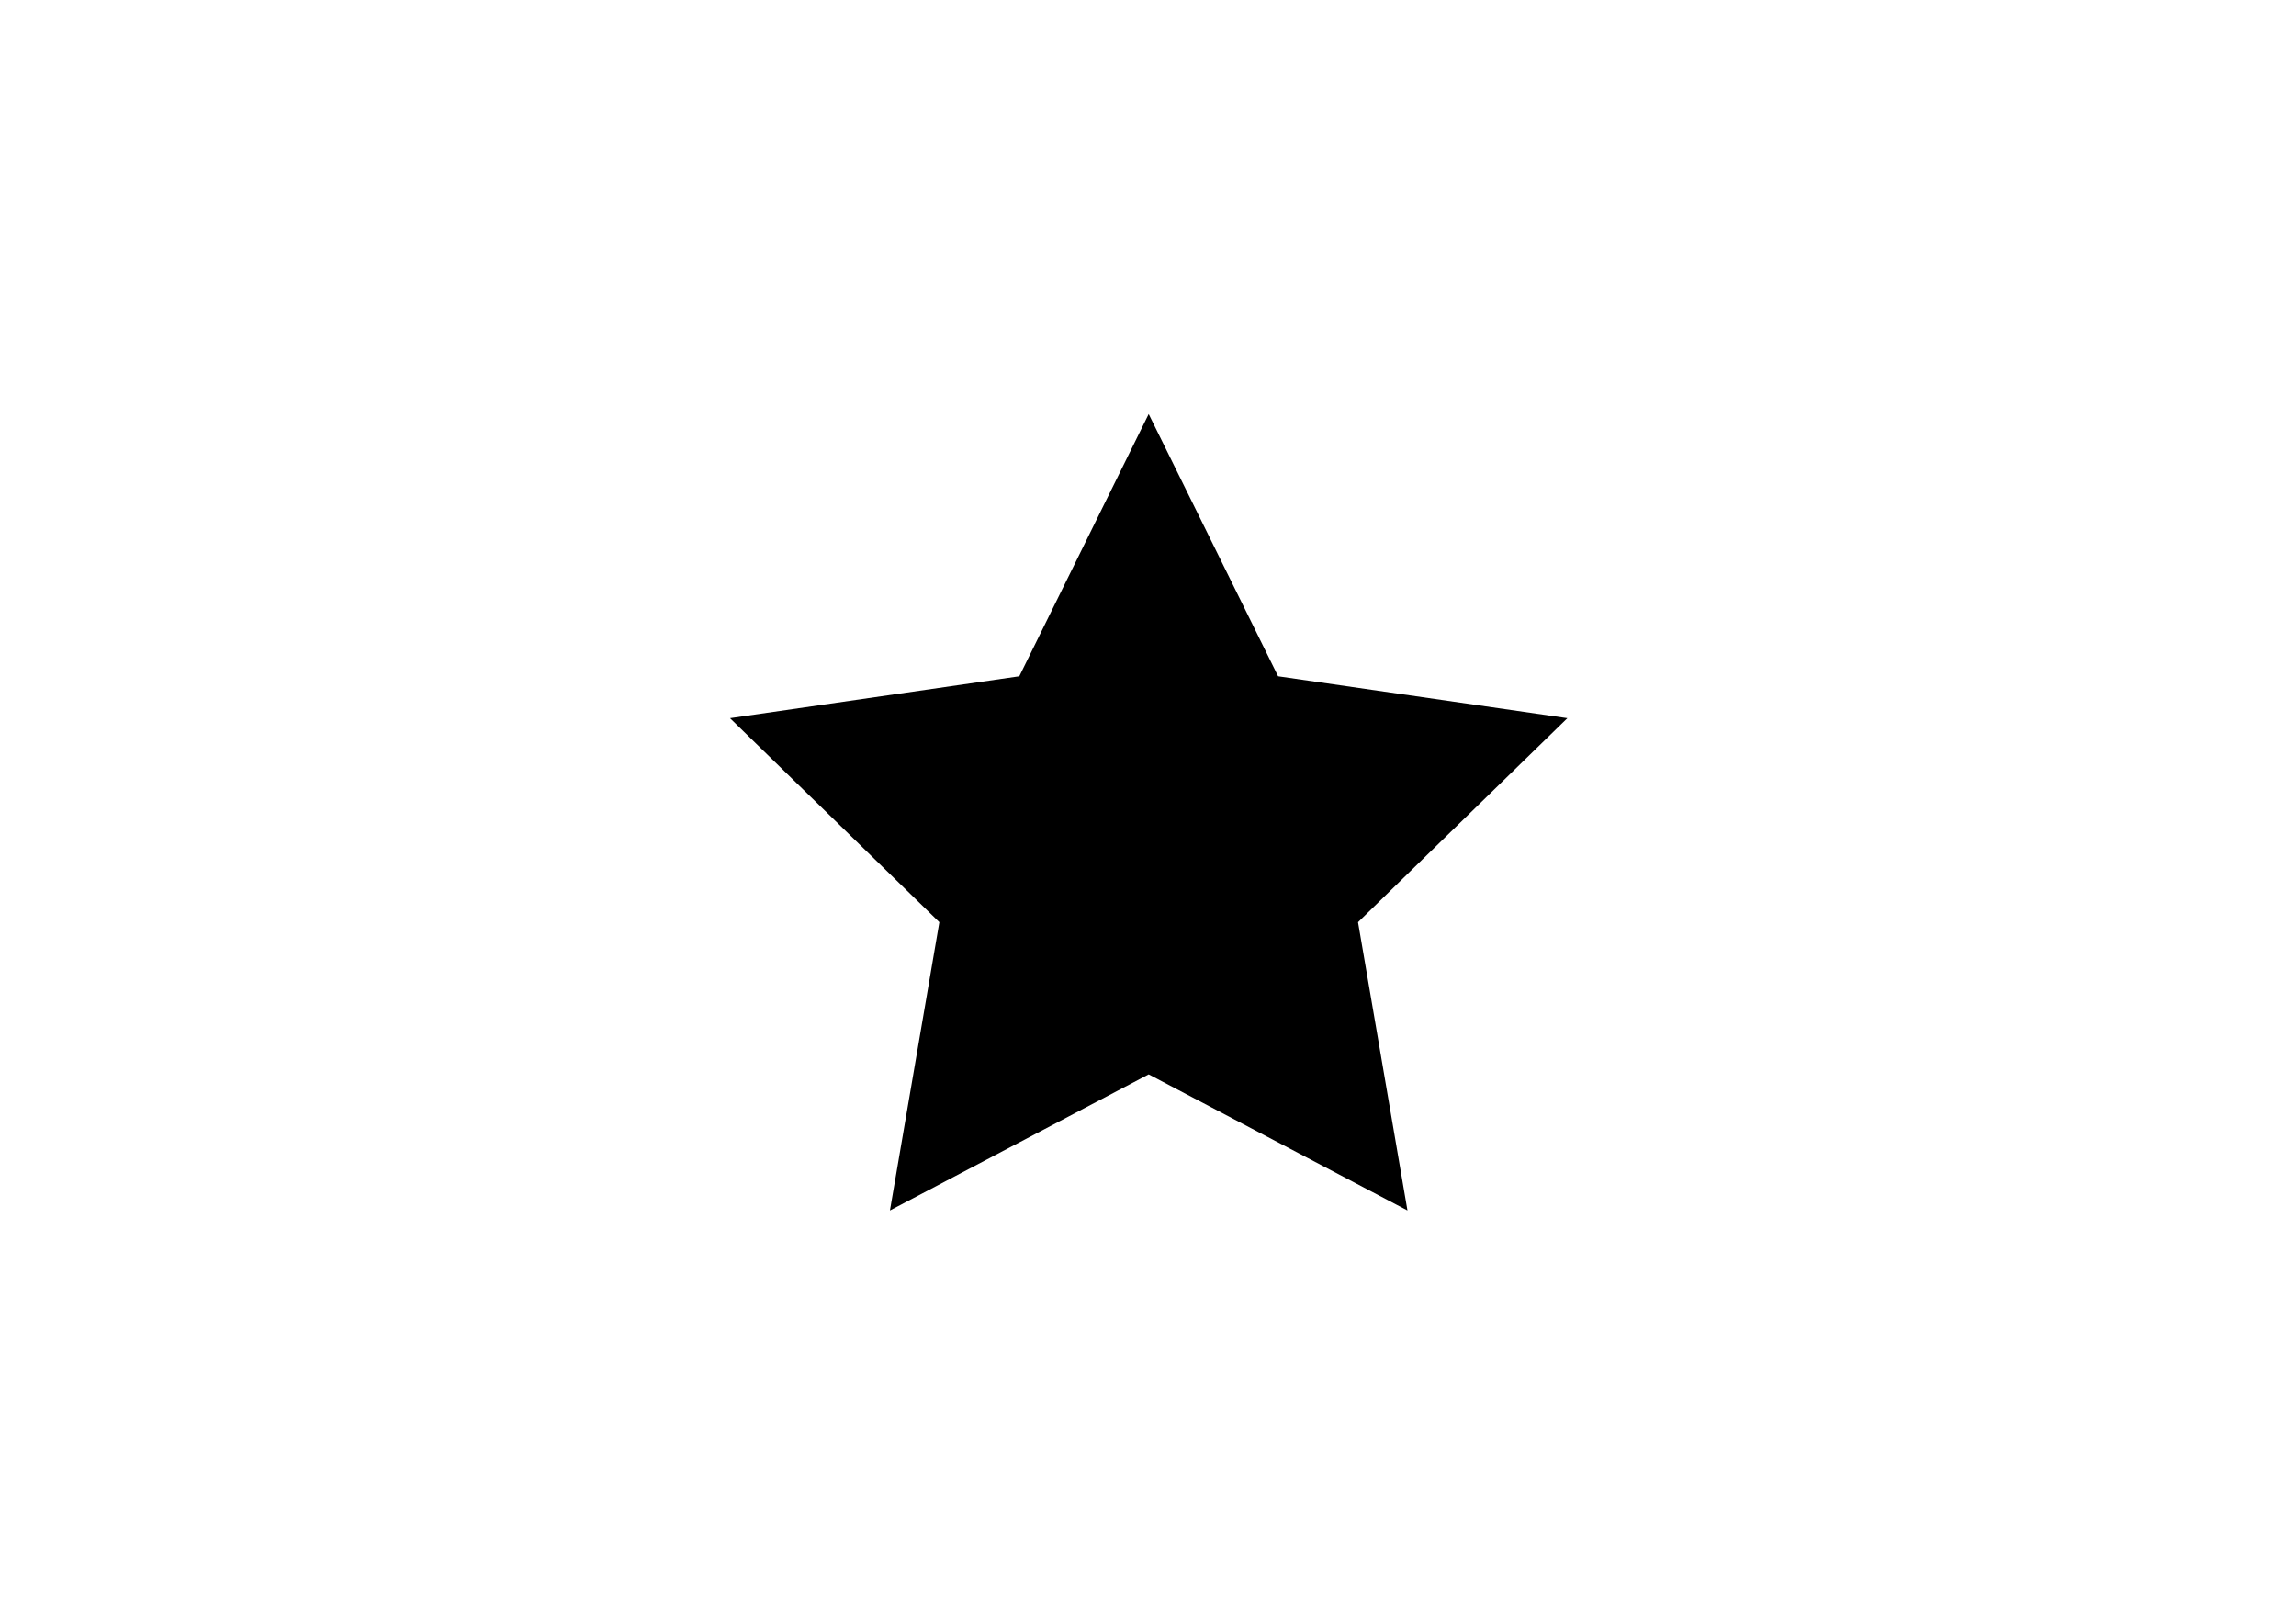 <?xml version="1.0" encoding="utf-8"?>
<!-- Generator: Adobe Illustrator 16.0.0, SVG Export Plug-In . SVG Version: 6.00 Build 0)  -->
<!DOCTYPE svg PUBLIC "-//W3C//DTD SVG 1.1//EN" "http://www.w3.org/Graphics/SVG/1.1/DTD/svg11.dtd">
<svg version="1.1" id="Layer_1" xmlns="http://www.w3.org/2000/svg" xmlns:xlink="http://www.w3.org/1999/xlink" x="0px" y="0px"
	 width="841.89px" height="595.28px" viewBox="0 0 841.89 595.28" enable-background="new 0 0 841.89 595.28" xml:space="preserve">
<path d="M421.199,151.788l47.45,96.146l106.069,15.364l-76.758,74.794l18.127,105.682l-94.889-49.887l-94.879,49.887l18.121-105.682
	l-76.762-74.794l106.076-15.364L421.199,151.788z"/>
</svg>
